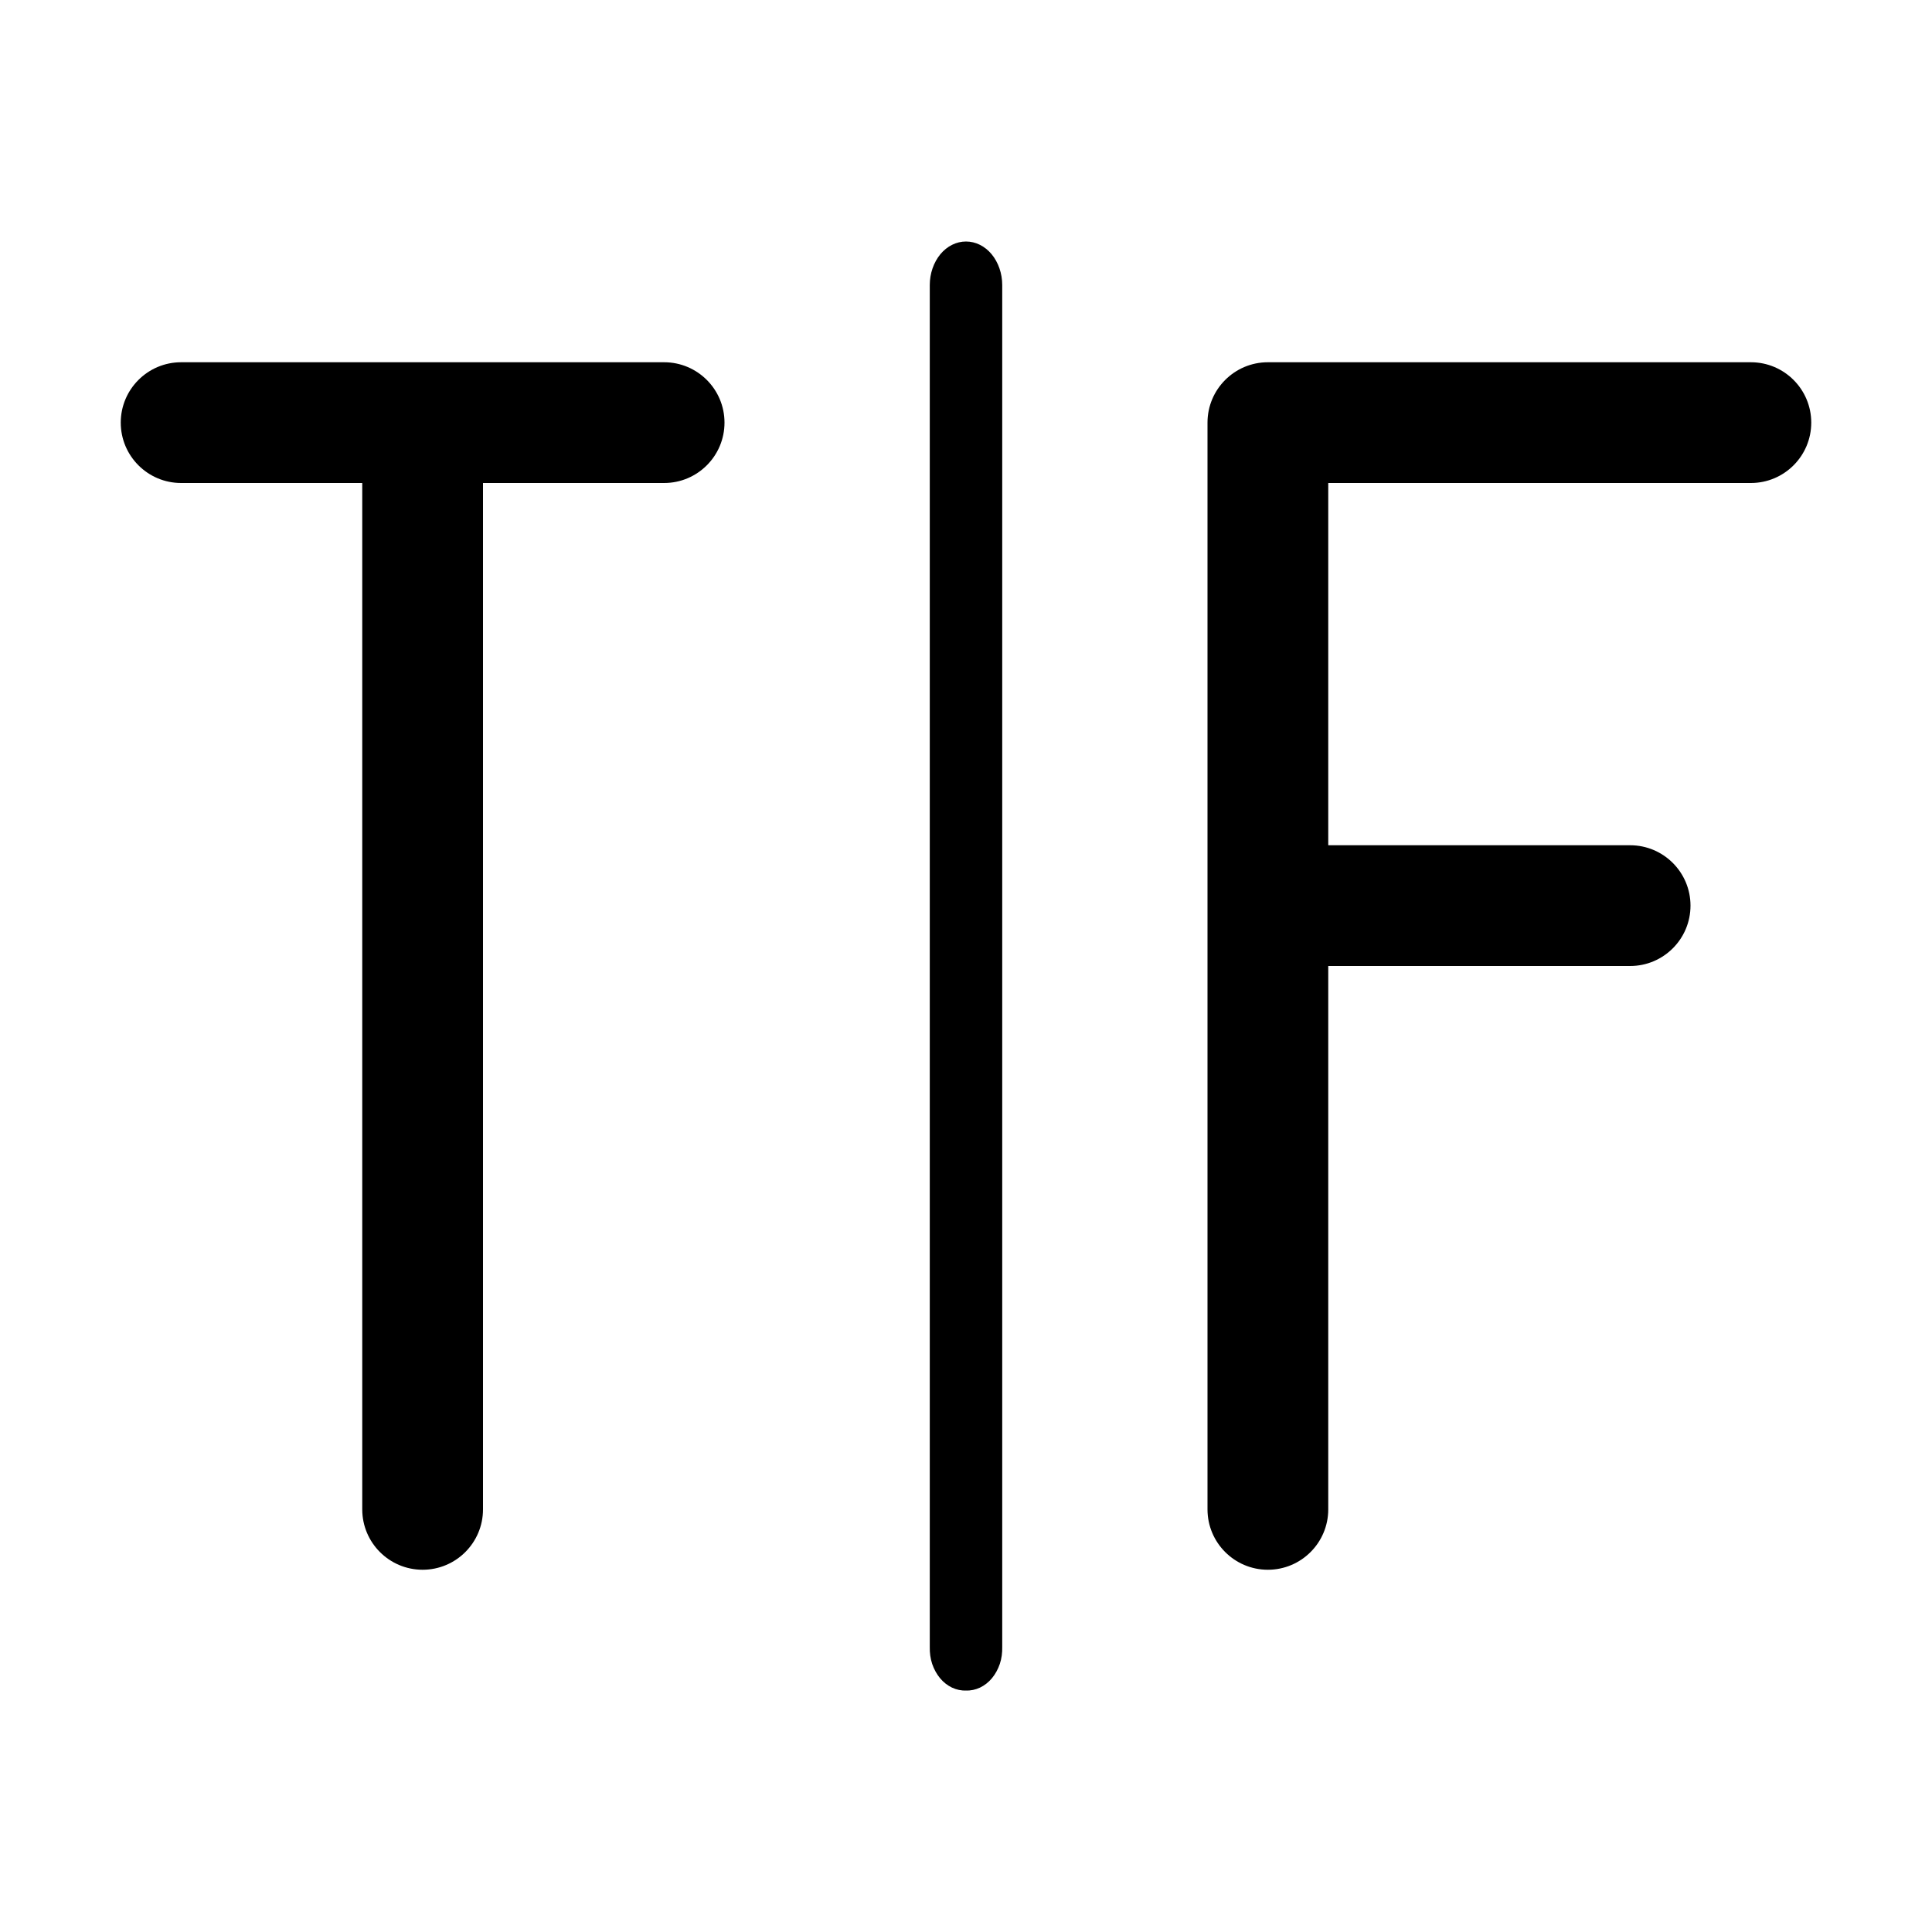 <svg viewBox="0 0 16 16" fill="none" xmlns="http://www.w3.org/2000/svg">
<path d="M3.5 13C3.224 13 3 12.776 3 12.5V4H1.5C1.224 4 1 3.776 1 3.5C1 3.224 1.224 3 1.5 3H5.5C5.776 3 6 3.224 6 3.5C6 3.776 5.776 4 5.5 4H4V12.5C4 12.776 3.776 13 3.5 13Z" fill="currentColor"/>
<path d="M10.5 13C10.224 13 10 12.776 10 12.5V3.5C10 3.224 10.224 3 10.5 3H14.5C14.776 3 15 3.224 15 3.5C15 3.776 14.776 4 14.5 4H11V7H13.5C13.776 7 14 7.224 14 7.5C14 7.776 13.776 8 13.5 8H11V12.5C11 12.776 10.776 13 10.5 13Z" fill="currentColor"/>
<path d="M8 14C7.96 14.002 7.921 13.993 7.884 13.976C7.847 13.958 7.813 13.932 7.785 13.898C7.757 13.864 7.735 13.824 7.72 13.78C7.705 13.735 7.699 13.688 7.7 13.64V2.36C7.7 2.265 7.732 2.173 7.788 2.105C7.844 2.038 7.92 2 8 2C8.08 2 8.156 2.038 8.212 2.105C8.268 2.173 8.3 2.265 8.3 2.36V13.64C8.301 13.688 8.295 13.735 8.28 13.78C8.265 13.824 8.243 13.864 8.215 13.898C8.187 13.932 8.153 13.958 8.116 13.976C8.079 13.993 8.04 14.002 8 14Z" fill="currentColor"/>
</svg>

